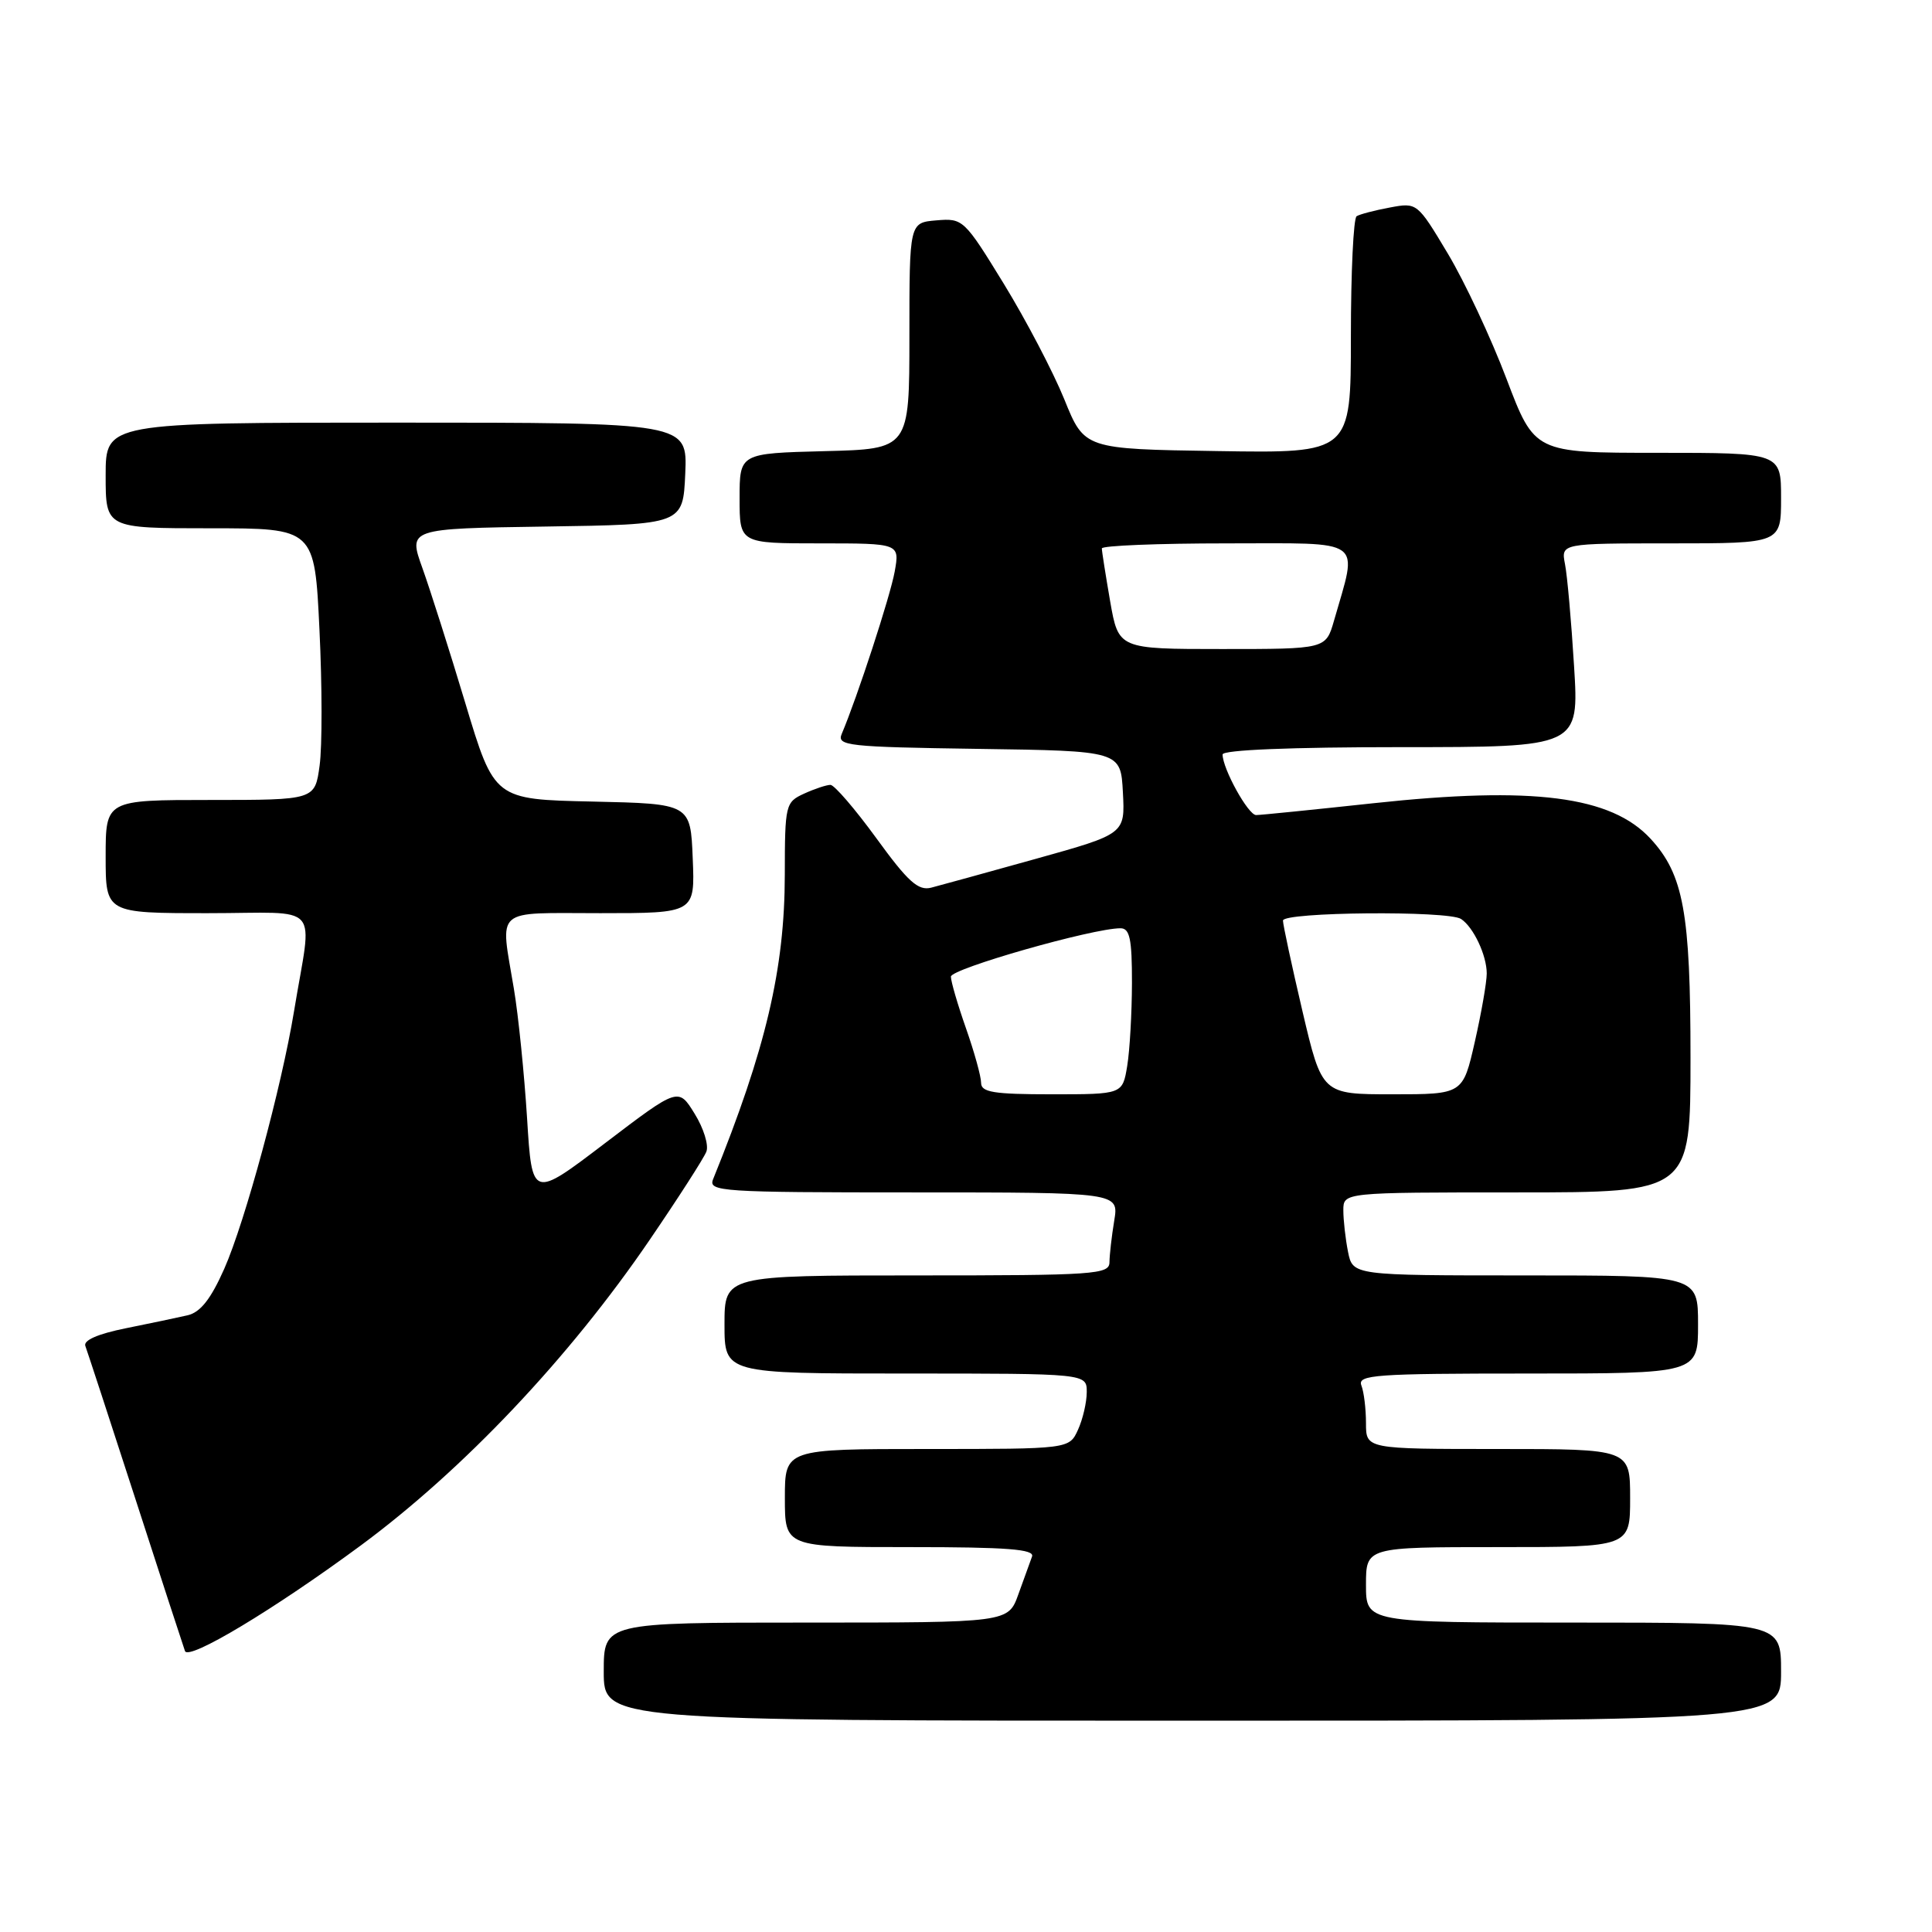 <?xml version="1.0" encoding="UTF-8" standalone="no"?>
<!DOCTYPE svg PUBLIC "-//W3C//DTD SVG 1.1//EN" "http://www.w3.org/Graphics/SVG/1.1/DTD/svg11.dtd" >
<svg xmlns="http://www.w3.org/2000/svg" xmlns:xlink="http://www.w3.org/1999/xlink" version="1.1" viewBox="0 0 256 256">
 <g >
 <path fill="currentColor"
d=" M 236.00 221.50 C 236.00 215.00 236.00 215.00 208.50 215.00 C 181.00 215.00 181.00 215.00 181.00 210.00 C 181.00 205.00 181.00 205.00 198.50 205.00 C 216.00 205.00 216.00 205.00 216.00 198.50 C 216.00 192.00 216.00 192.00 198.50 192.00 C 181.00 192.00 181.00 192.00 181.00 188.58 C 181.00 186.70 180.73 184.45 180.39 183.58 C 179.85 182.17 182.19 182.00 202.39 182.00 C 225.00 182.00 225.00 182.00 225.00 175.50 C 225.00 169.00 225.00 169.00 202.12 169.00 C 179.25 169.00 179.25 169.00 178.62 165.87 C 178.28 164.16 178.00 161.68 178.00 160.37 C 178.00 158.00 178.00 158.00 201.00 158.00 C 224.00 158.00 224.00 158.00 224.00 140.13 C 224.00 120.95 223.08 115.89 218.72 111.15 C 213.50 105.48 203.14 104.15 182.00 106.43 C 174.03 107.29 167.02 108.00 166.44 108.00 C 165.39 108.00 162.00 101.86 162.00 99.97 C 162.00 99.37 171.09 99.00 185.62 99.00 C 209.24 99.00 209.24 99.00 208.57 88.25 C 208.21 82.34 207.67 76.26 207.37 74.75 C 206.84 72.00 206.84 72.00 221.42 72.00 C 236.00 72.00 236.00 72.00 236.00 66.00 C 236.00 60.00 236.00 60.00 219.67 60.00 C 203.34 60.00 203.34 60.00 199.62 50.20 C 197.58 44.81 194.08 37.34 191.85 33.61 C 187.79 26.83 187.77 26.82 184.15 27.50 C 182.15 27.87 180.17 28.39 179.76 28.65 C 179.34 28.91 179.00 36.08 179.00 44.58 C 179.00 60.05 179.00 60.05 161.35 59.77 C 143.69 59.50 143.69 59.50 141.03 52.92 C 139.56 49.30 135.96 42.42 133.02 37.62 C 127.77 29.06 127.60 28.90 124.08 29.20 C 120.50 29.50 120.50 29.50 120.50 44.50 C 120.50 59.50 120.50 59.50 109.25 59.78 C 98.00 60.07 98.00 60.07 98.00 66.03 C 98.00 72.00 98.00 72.00 108.61 72.00 C 119.22 72.00 119.22 72.00 118.55 75.75 C 117.95 79.04 113.60 92.37 111.54 97.23 C 110.86 98.82 112.24 98.98 129.65 99.23 C 148.50 99.50 148.50 99.50 148.79 105.00 C 149.08 110.50 149.08 110.50 137.29 113.79 C 130.81 115.60 124.55 117.32 123.39 117.62 C 121.67 118.06 120.32 116.85 116.13 111.08 C 113.30 107.19 110.55 104.00 110.04 104.00 C 109.52 104.00 107.95 104.52 106.55 105.16 C 104.08 106.29 104.00 106.61 103.99 115.91 C 103.98 128.37 101.48 139.01 94.49 156.25 C 93.83 157.89 95.48 158.00 121.02 158.00 C 148.26 158.00 148.26 158.00 147.64 161.75 C 147.30 163.81 147.02 166.29 147.01 167.25 C 147.00 168.87 145.11 169.00 121.50 169.00 C 96.00 169.00 96.00 169.00 96.00 175.50 C 96.00 182.00 96.00 182.00 120.00 182.00 C 144.00 182.00 144.00 182.00 144.00 184.45 C 144.00 185.80 143.48 188.05 142.84 189.45 C 141.68 192.00 141.68 192.00 122.84 192.00 C 104.00 192.00 104.00 192.00 104.00 198.50 C 104.00 205.00 104.00 205.00 120.61 205.00 C 133.47 205.00 137.11 205.28 136.75 206.25 C 136.49 206.94 135.68 209.19 134.94 211.25 C 133.60 215.00 133.60 215.00 106.80 215.00 C 80.00 215.00 80.00 215.00 80.00 221.50 C 80.00 228.00 80.00 228.00 158.00 228.00 C 236.00 228.00 236.00 228.00 236.00 221.50 Z  M 47.82 204.77 C 61.44 194.70 75.43 179.91 86.07 164.31 C 89.89 158.71 93.28 153.44 93.60 152.59 C 93.93 151.74 93.23 149.48 92.04 147.57 C 89.89 144.08 89.89 144.08 80.19 151.46 C 70.50 158.84 70.50 158.84 69.84 148.17 C 69.47 142.30 68.69 134.57 68.09 131.00 C 66.28 120.10 65.26 121.00 79.54 121.00 C 92.09 121.00 92.09 121.00 91.79 113.75 C 91.50 106.50 91.50 106.50 78.50 106.21 C 65.50 105.93 65.50 105.93 61.67 93.21 C 59.57 86.22 57.00 78.15 55.97 75.27 C 54.09 70.04 54.09 70.04 72.29 69.77 C 90.50 69.50 90.50 69.50 90.80 62.75 C 91.09 56.00 91.09 56.00 52.55 56.00 C 14.00 56.00 14.00 56.00 14.00 63.00 C 14.00 70.00 14.00 70.00 27.84 70.00 C 41.69 70.00 41.69 70.00 42.33 83.44 C 42.69 90.83 42.70 98.93 42.35 101.44 C 41.73 106.00 41.73 106.00 27.86 106.00 C 14.00 106.00 14.00 106.00 14.00 113.50 C 14.00 121.00 14.00 121.00 27.55 121.00 C 42.91 121.00 41.38 119.26 38.96 134.00 C 37.31 144.04 32.47 161.89 29.72 168.11 C 27.94 172.13 26.56 173.88 24.87 174.28 C 23.56 174.58 19.88 175.36 16.68 176.00 C 12.96 176.75 11.02 177.60 11.31 178.35 C 11.55 179.00 14.53 188.08 17.91 198.52 C 21.29 208.96 24.26 218.07 24.51 218.77 C 24.97 220.08 36.36 213.23 47.82 204.77 Z  M 130.00 143.48 C 130.00 142.64 129.10 139.39 128.00 136.26 C 126.90 133.13 126.00 130.05 126.00 129.41 C 126.00 128.36 144.78 123.00 148.47 123.00 C 149.70 123.00 150.00 124.40 149.99 130.25 C 149.98 134.24 149.70 139.19 149.36 141.25 C 148.74 145.00 148.74 145.00 139.37 145.00 C 131.64 145.00 130.00 144.73 130.00 143.48 Z  M 172.58 133.98 C 171.16 127.92 170.00 122.52 170.00 121.98 C 170.00 120.84 191.91 120.64 193.60 121.77 C 195.25 122.86 197.00 126.59 197.00 128.99 C 197.00 130.15 196.29 134.23 195.42 138.05 C 193.84 145.00 193.84 145.00 184.50 145.00 C 175.17 145.00 175.17 145.00 172.58 133.98 Z  M 147.10 79.67 C 146.50 76.19 146.00 73.04 146.00 72.67 C 146.00 72.30 153.46 72.00 162.58 72.00 C 181.09 72.00 179.93 71.16 176.76 82.25 C 175.68 86.00 175.68 86.00 161.94 86.00 C 148.21 86.00 148.21 86.00 147.10 79.67 Z "/>
</g>
</svg>